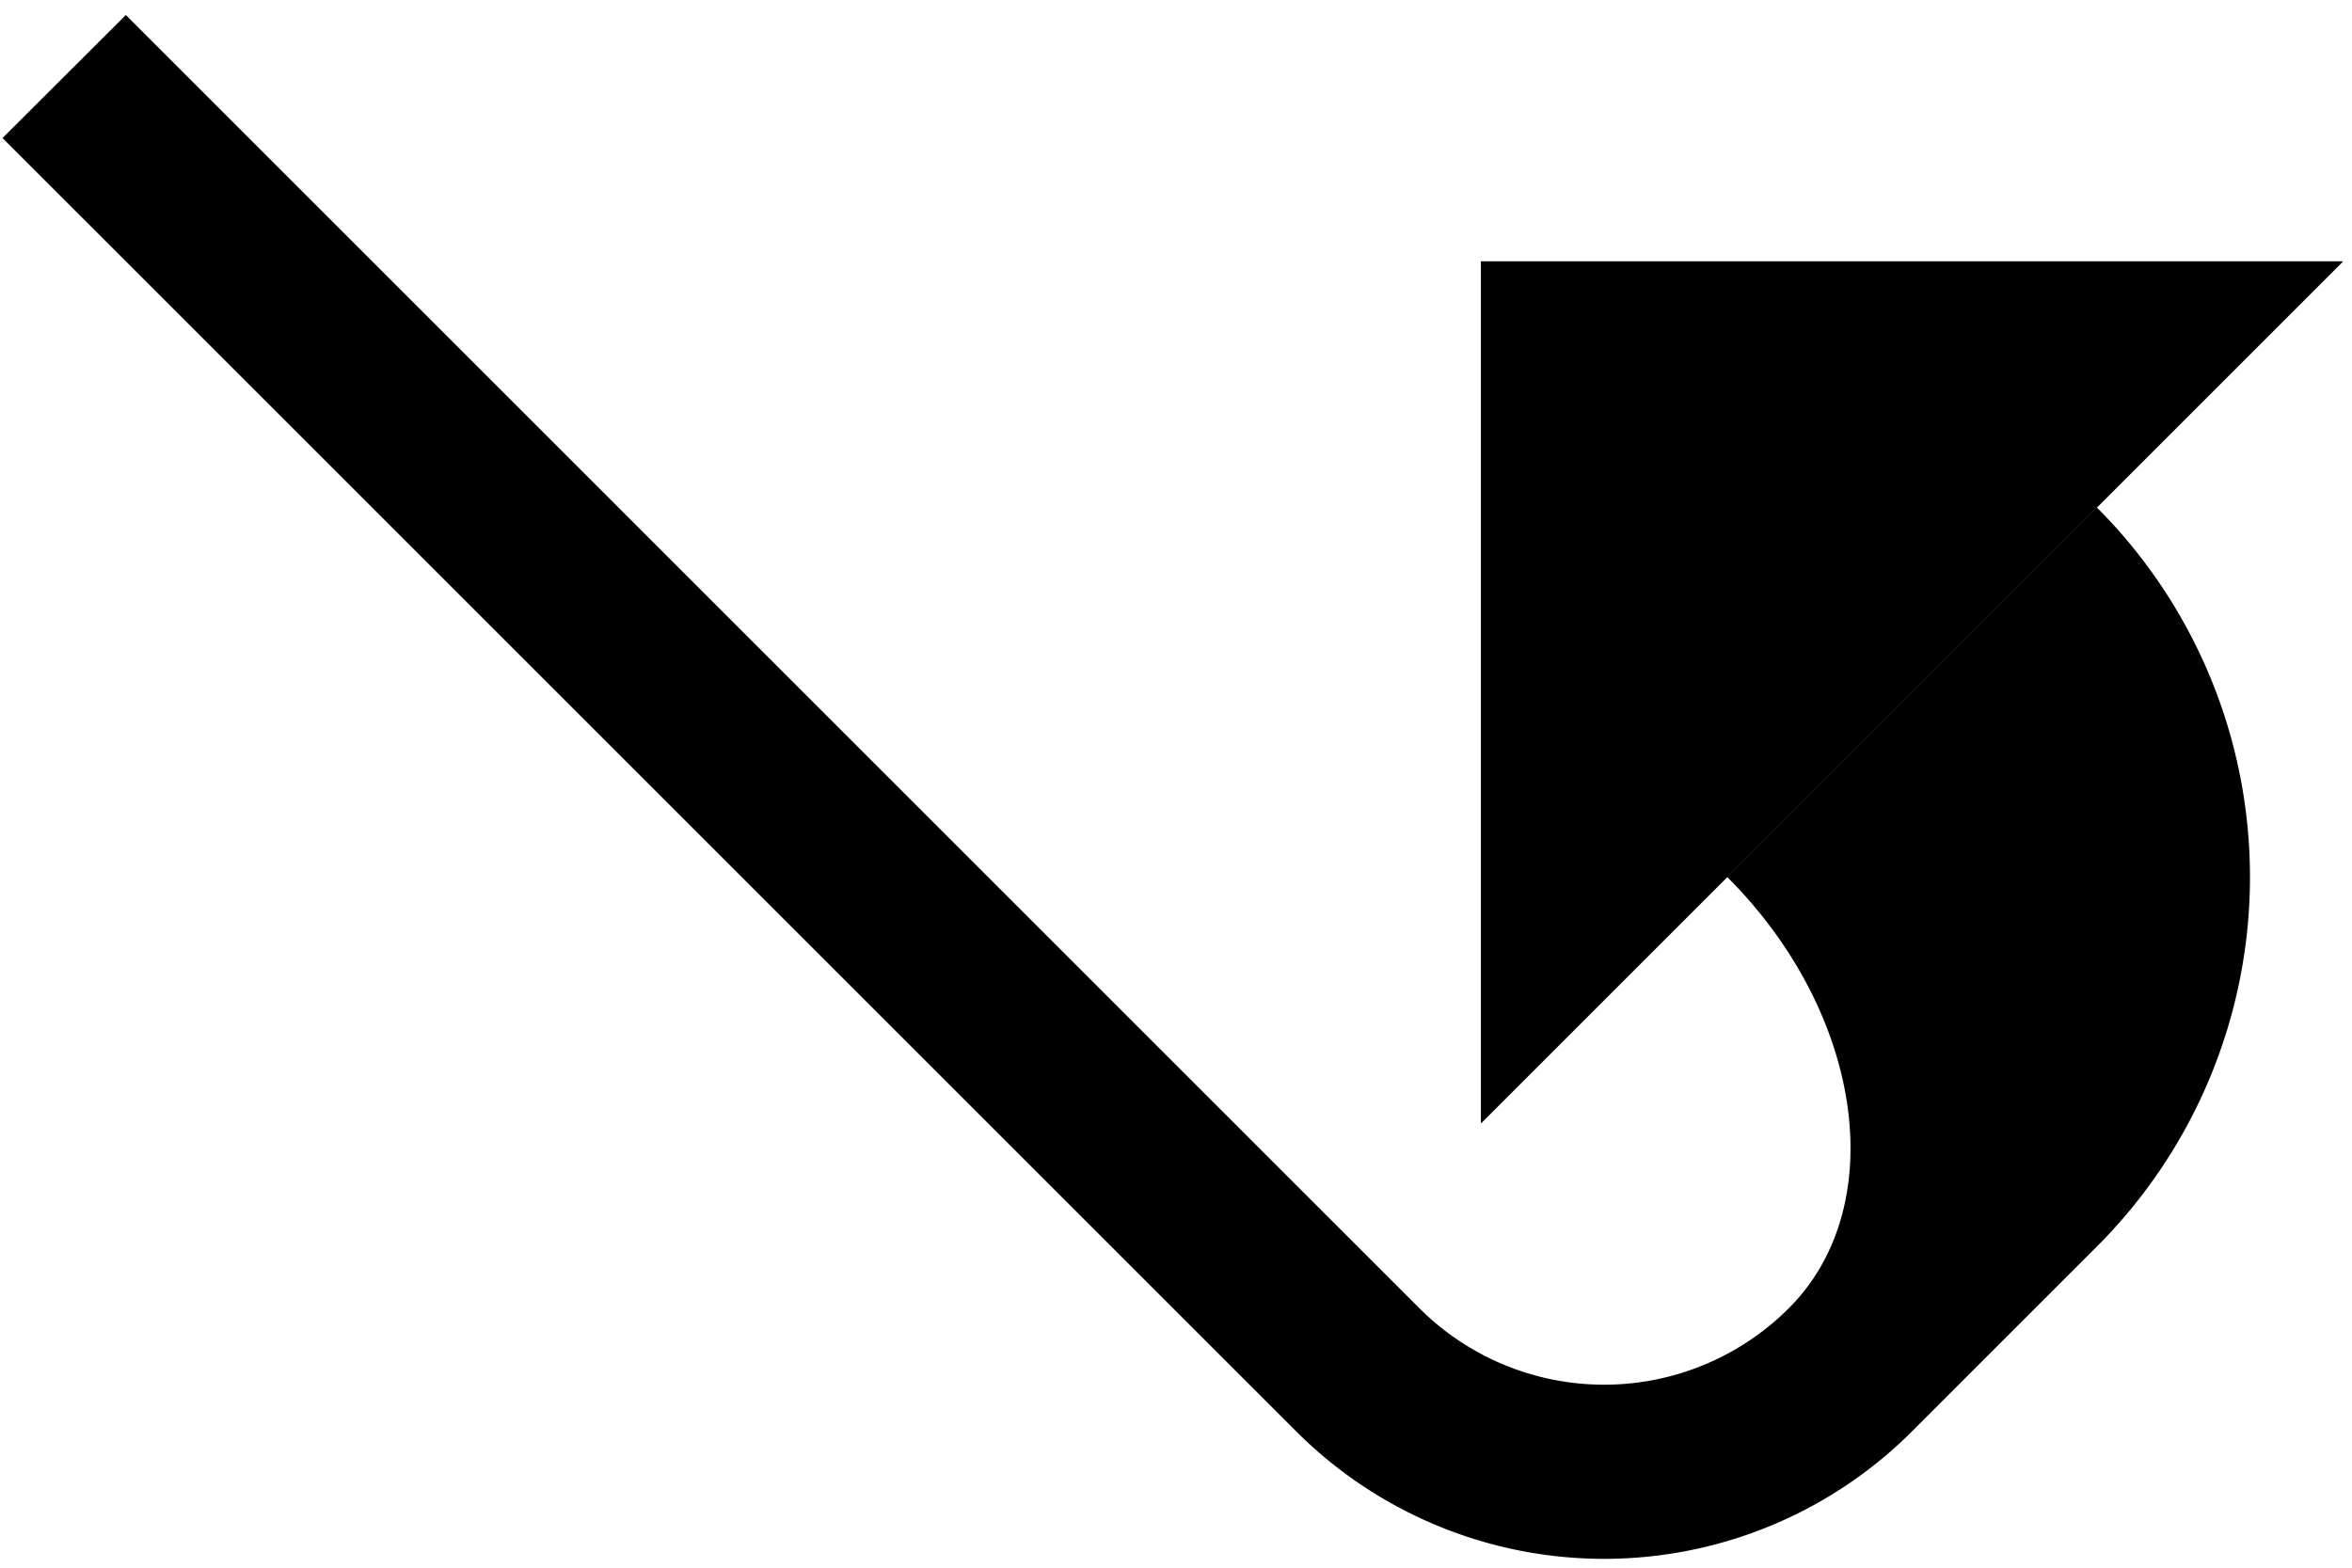 <svg xmlns="http://www.w3.org/2000/svg" version="1.0" width="27" height="18"><path d="M26.9 3H17v9.9L26.9 3z"/><path d="M1.444.172L16.293 15.02a3 3 0 0 0 4.243 0c1.171-1.172.855-3.388-.708-4.95l4.243-4.243a6 6 0 0 1 0 8.486l-2.121 2.121a5 5 0 0 1-7.071 0L.029 1.585 1.444.173z"/></svg>